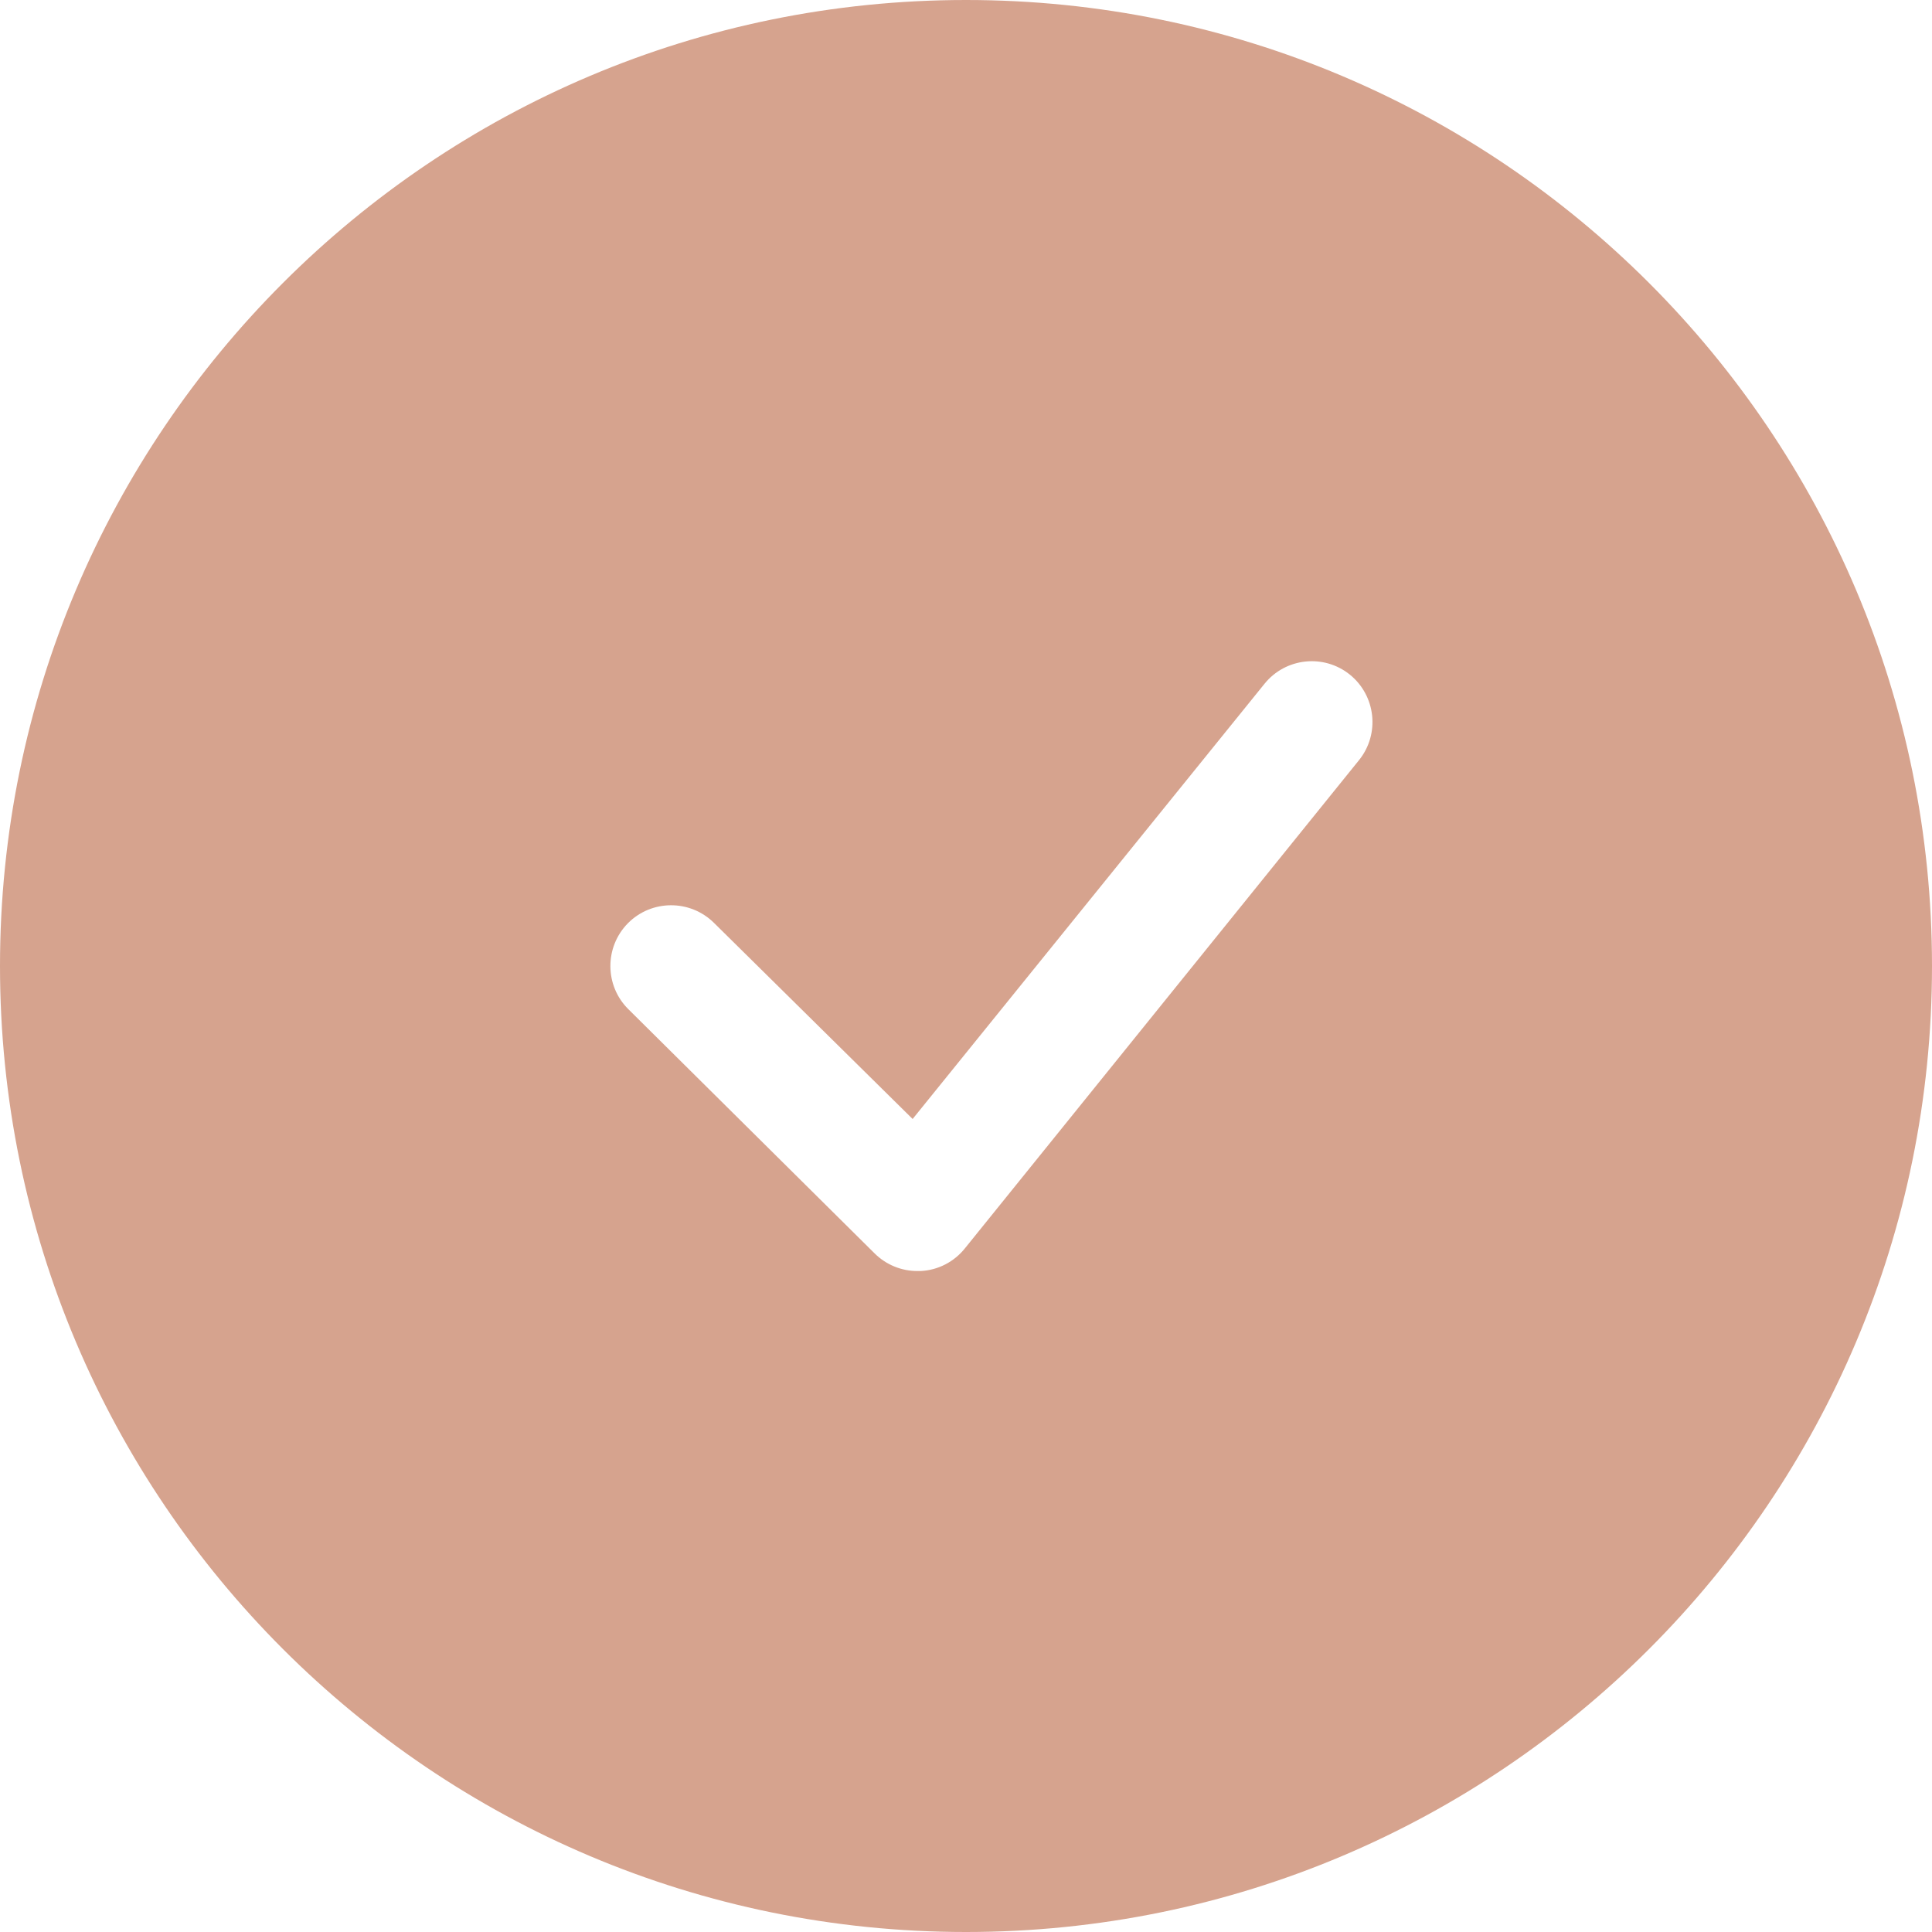 <svg width="16" height="16" viewBox="0 0 16 16" fill="none" xmlns="http://www.w3.org/2000/svg">
<path id="Vector" d="M8 0C3.582 0 0 3.582 0 8C0 12.418 3.582 16 8 16C12.418 16 16 12.418 16 8C16 3.582 12.418 0 8 0ZM11.255 6.295L7.992 10.337C7.902 10.45 7.769 10.519 7.625 10.526H7.6C7.466 10.527 7.337 10.474 7.242 10.379L5.204 8.358C5.007 8.163 5.005 7.844 5.2 7.646C5.395 7.449 5.714 7.447 5.912 7.642L7.558 9.267L10.472 5.663C10.646 5.447 10.963 5.413 11.179 5.587C11.395 5.762 11.429 6.079 11.255 6.295Z" fill="#D6A38E"/>
</svg>

